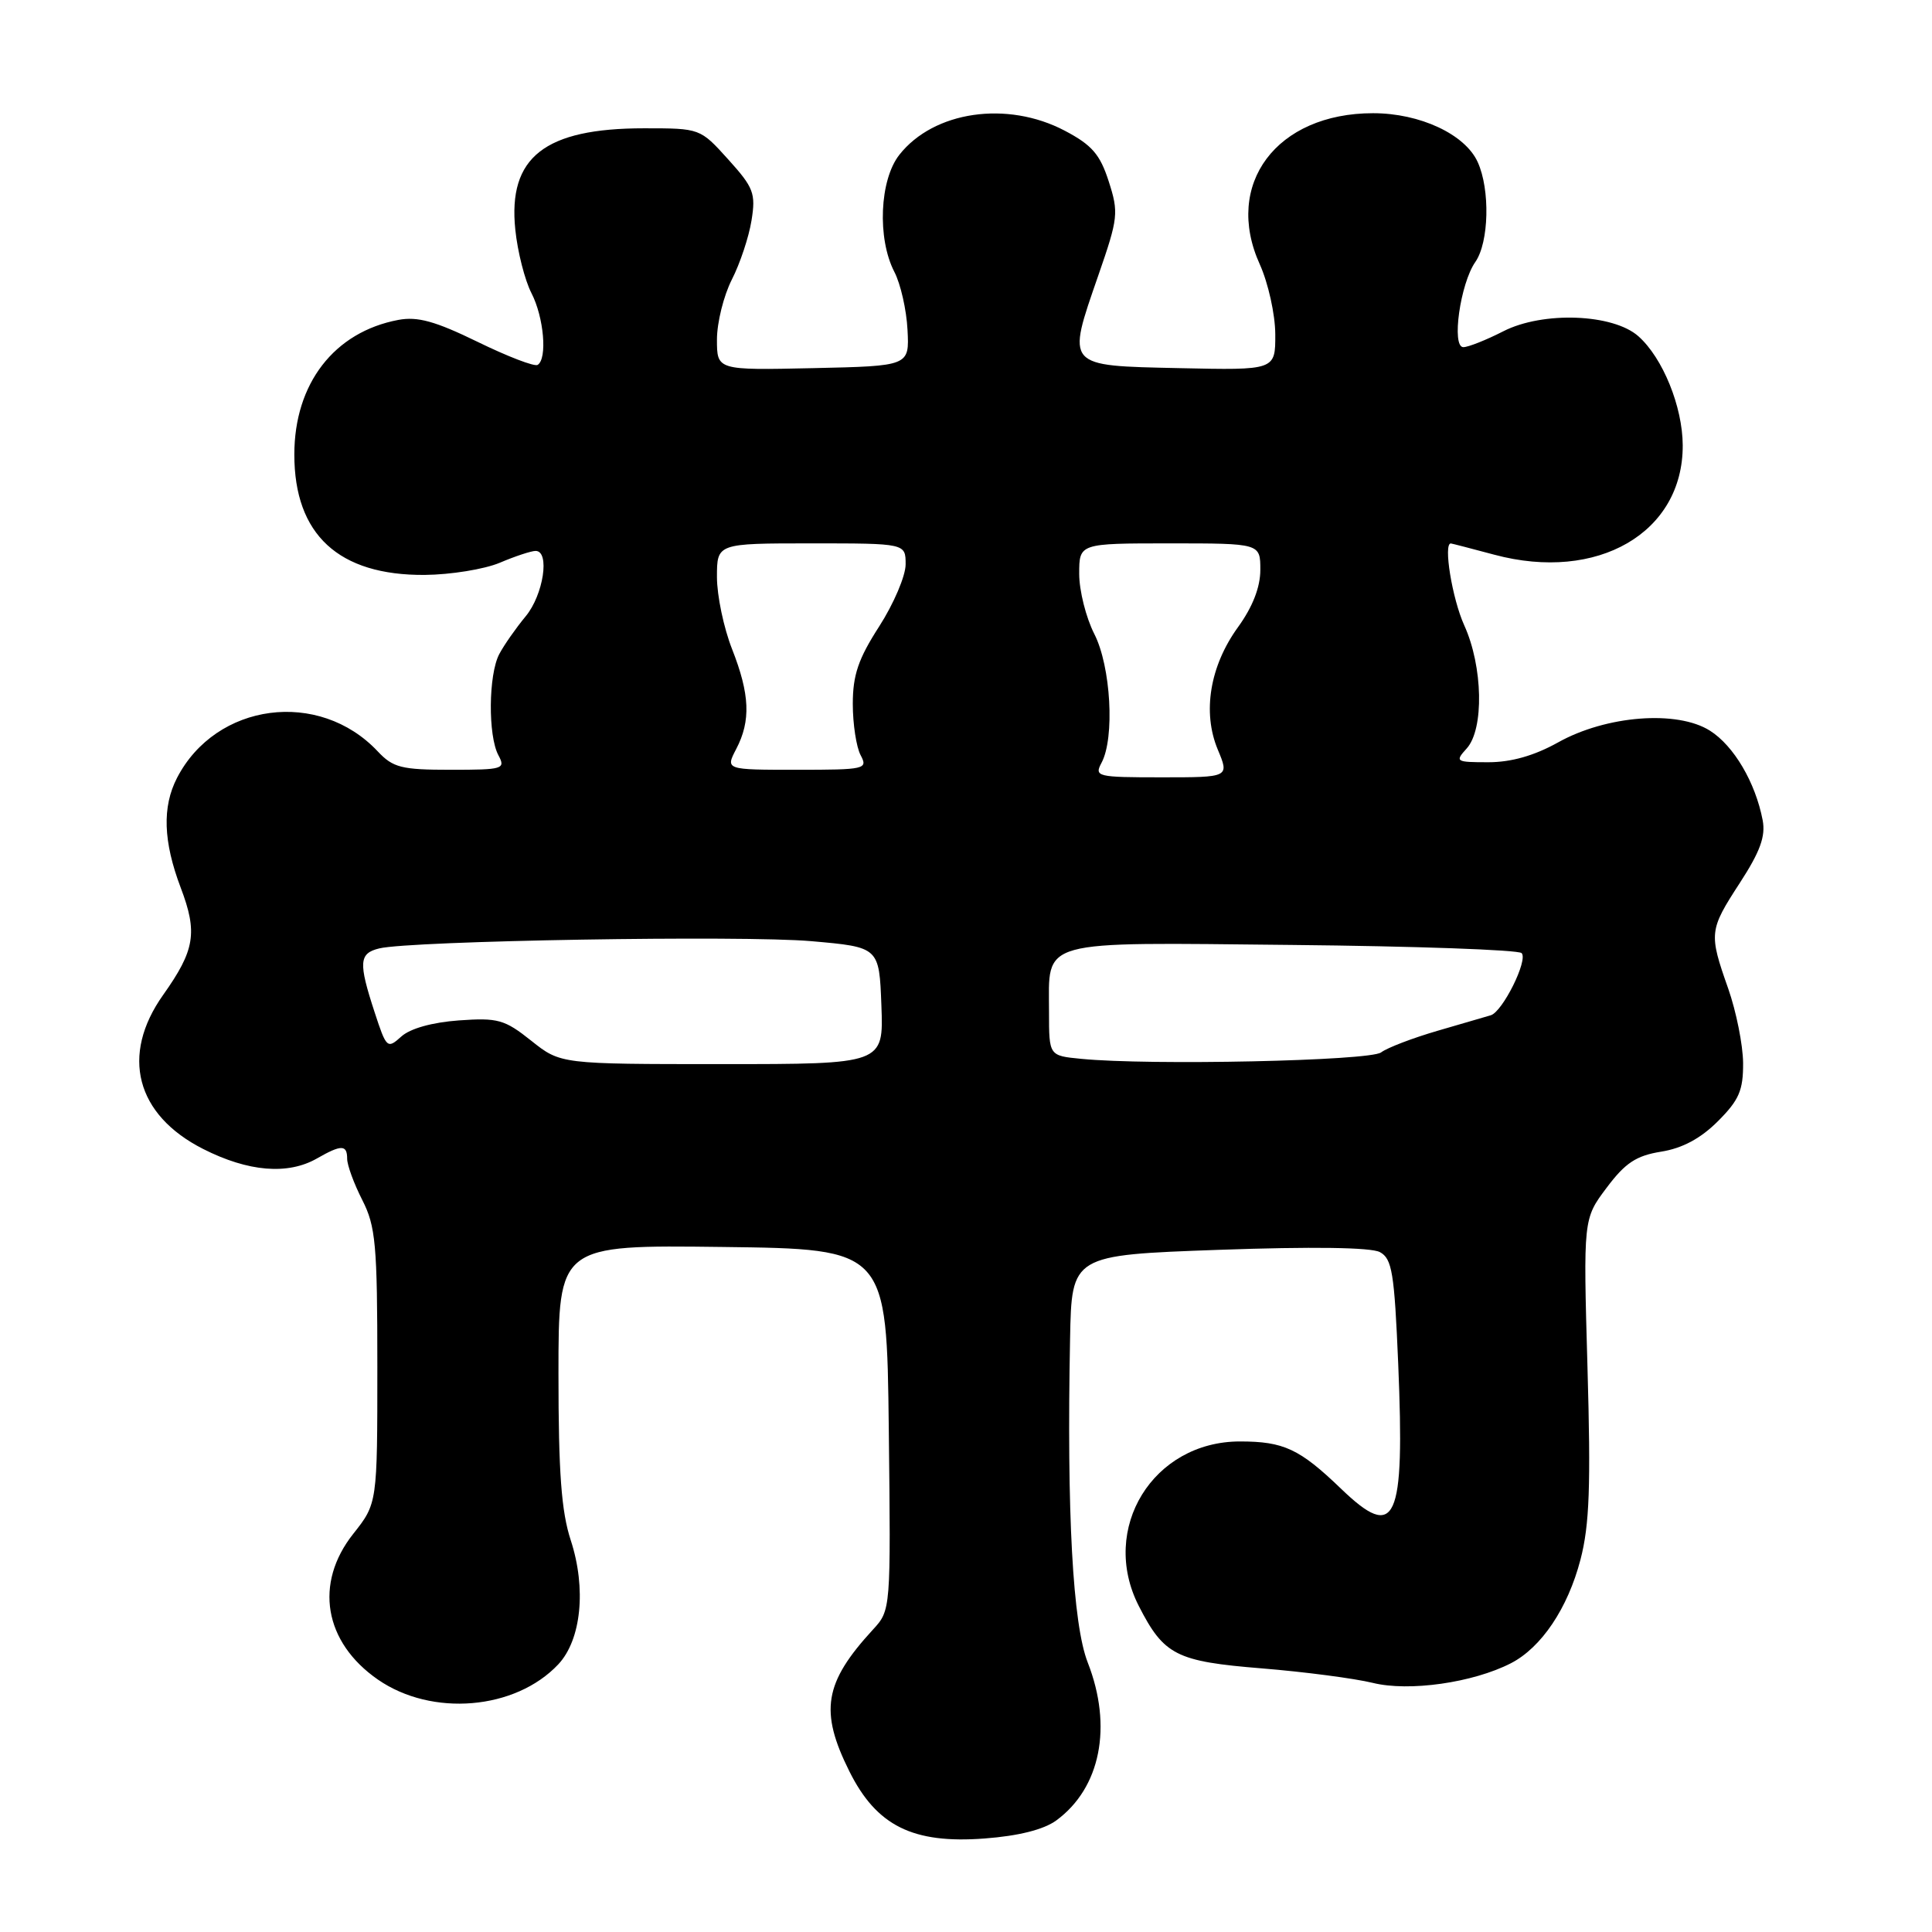 <?xml version="1.0" encoding="UTF-8" standalone="no"?>
<!DOCTYPE svg PUBLIC "-//W3C//DTD SVG 1.1//EN" "http://www.w3.org/Graphics/SVG/1.1/DTD/svg11.dtd" >
<svg xmlns="http://www.w3.org/2000/svg" xmlns:xlink="http://www.w3.org/1999/xlink" version="1.1" viewBox="0 0 256 256">
 <g >
 <path fill="currentColor"
d=" M 139.96 241.22 C 145.83 236.92 147.45 228.78 144.13 220.29 C 142.15 215.23 141.34 200.54 141.79 177.40 C 142.00 166.31 142.00 166.31 161.49 165.61 C 173.84 165.17 181.66 165.28 182.84 165.91 C 184.46 166.78 184.76 168.64 185.27 180.70 C 186.15 201.74 184.98 204.28 177.68 197.25 C 172.20 191.98 170.10 191.00 164.30 191.00 C 152.78 191.00 145.67 202.55 150.89 212.79 C 154.23 219.33 155.85 220.15 167.21 221.07 C 172.87 221.53 179.48 222.40 181.90 222.99 C 186.70 224.18 195.17 222.97 200.20 220.39 C 204.24 218.31 207.74 213.11 209.42 206.66 C 210.62 202.06 210.80 196.90 210.35 181.19 C 209.79 161.50 209.79 161.50 212.89 157.38 C 215.36 154.08 216.81 153.13 220.12 152.60 C 222.93 152.15 225.35 150.85 227.63 148.57 C 230.44 145.76 230.99 144.48 230.97 140.85 C 230.95 138.46 230.06 134.03 229.00 131.00 C 226.41 123.65 226.46 123.27 230.55 116.97 C 233.23 112.84 233.97 110.81 233.56 108.67 C 232.60 103.67 229.74 98.82 226.58 96.82 C 222.24 94.07 212.83 94.80 206.44 98.38 C 203.30 100.13 200.25 101.00 197.22 101.00 C 192.89 101.00 192.76 100.92 194.35 99.17 C 196.66 96.61 196.50 88.31 194.02 82.86 C 192.42 79.33 191.22 71.96 192.25 72.01 C 192.39 72.02 194.97 72.69 198.00 73.50 C 211.68 77.17 223.02 70.59 222.97 59.00 C 222.95 53.89 220.33 47.43 217.10 44.56 C 213.74 41.57 204.45 41.22 199.21 43.89 C 196.94 45.05 194.55 46.00 193.90 46.00 C 192.30 46.00 193.49 37.57 195.49 34.71 C 197.30 32.13 197.47 25.12 195.80 21.47 C 194.13 17.79 188.15 15.00 181.94 15.00 C 169.15 15.00 162.11 24.40 166.93 35.03 C 168.04 37.49 168.97 41.65 168.98 44.28 C 169.00 49.06 169.00 49.06 156.26 48.78 C 141.10 48.45 141.31 48.68 145.54 36.47 C 148.17 28.89 148.25 28.18 146.91 24.03 C 145.76 20.45 144.68 19.21 141.09 17.32 C 133.45 13.30 123.73 14.72 119.17 20.51 C 116.55 23.84 116.22 31.59 118.50 36.01 C 119.33 37.60 120.12 41.07 120.25 43.71 C 120.50 48.50 120.50 48.50 107.75 48.78 C 95.00 49.06 95.00 49.06 95.00 44.99 C 95.00 42.75 95.89 39.18 96.97 37.05 C 98.06 34.92 99.23 31.40 99.58 29.21 C 100.16 25.62 99.86 24.85 96.49 21.12 C 92.77 17.00 92.77 17.00 85.35 17.00 C 72.17 17.00 67.29 20.83 68.28 30.42 C 68.58 33.37 69.55 37.15 70.42 38.84 C 72.07 42.04 72.55 47.54 71.24 48.35 C 70.82 48.61 67.24 47.23 63.27 45.29 C 57.67 42.56 55.32 41.91 52.78 42.39 C 44.28 43.99 39.00 50.83 39.00 60.23 C 39.00 70.84 44.87 76.26 56.28 76.18 C 59.70 76.15 64.17 75.43 66.22 74.57 C 68.26 73.70 70.40 73.00 70.97 73.00 C 72.90 73.00 72.01 78.83 69.65 81.67 C 68.36 83.23 66.78 85.48 66.15 86.68 C 64.72 89.40 64.65 97.48 66.04 100.07 C 67.02 101.90 66.68 102.00 59.71 102.00 C 53.20 102.00 52.08 101.72 50.05 99.56 C 42.28 91.29 28.62 93.09 23.46 103.07 C 21.47 106.92 21.63 111.51 23.94 117.61 C 26.21 123.58 25.83 125.89 21.62 131.83 C 15.94 139.83 18.00 147.73 26.93 152.25 C 32.89 155.27 38.14 155.71 42.00 153.50 C 45.23 151.65 46.00 151.66 46.00 153.54 C 46.00 154.39 46.90 156.84 48.00 159.00 C 49.78 162.49 50.00 164.89 50.00 181.07 C 50.00 199.21 50.00 199.21 46.80 203.25 C 41.61 209.81 42.93 217.60 50.07 222.55 C 57.23 227.51 68.28 226.58 73.97 220.54 C 77.03 217.28 77.71 210.48 75.63 204.10 C 74.38 200.29 74.00 195.11 74.00 182.04 C 74.00 164.96 74.00 164.96 95.75 165.23 C 117.50 165.50 117.50 165.50 117.77 189.43 C 118.04 213.35 118.04 213.35 115.67 215.93 C 109.19 222.98 108.57 226.74 112.55 234.72 C 116.15 241.94 120.95 244.33 130.46 243.61 C 134.98 243.27 138.30 242.43 139.96 241.22 Z  M 70.39 137.90 C 66.86 135.09 65.98 134.84 60.79 135.21 C 57.26 135.47 54.35 136.28 53.17 137.35 C 51.32 139.02 51.20 138.91 49.63 134.10 C 47.48 127.53 47.57 126.32 50.25 125.67 C 54.41 124.65 98.41 123.91 107.50 124.71 C 116.50 125.50 116.50 125.50 116.79 133.25 C 117.08 141.00 117.08 141.00 95.68 141.00 C 74.28 141.00 74.28 141.00 70.39 137.90 Z  M 143.25 140.30 C 139.00 139.89 139.00 139.89 139.00 134.13 C 139.00 124.36 137.17 124.87 171.19 125.21 C 187.49 125.37 201.19 125.86 201.62 126.29 C 202.52 127.19 199.10 134.07 197.53 134.53 C 196.96 134.70 193.80 135.62 190.50 136.58 C 187.20 137.54 183.82 138.83 183.00 139.45 C 181.51 140.57 152.36 141.20 143.25 140.30 Z  M 145.96 101.07 C 147.73 97.76 147.20 88.31 145.00 84.00 C 143.90 81.84 143.00 78.26 143.00 76.04 C 143.00 72.00 143.00 72.00 155.00 72.00 C 167.00 72.00 167.00 72.00 167.00 75.51 C 167.00 77.81 165.98 80.42 164.05 83.09 C 160.31 88.25 159.30 94.38 161.36 99.32 C 162.90 103.00 162.90 103.00 153.91 103.00 C 145.34 103.00 144.98 102.91 145.96 101.07 Z  M 97.55 99.25 C 99.51 95.50 99.36 92.00 97.00 86.00 C 95.90 83.21 95.00 78.92 95.00 76.46 C 95.00 72.00 95.00 72.00 107.50 72.00 C 120.00 72.00 120.00 72.00 120.00 74.78 C 120.00 76.31 118.42 80.01 116.50 83.00 C 113.73 87.30 113.00 89.44 113.00 93.28 C 113.00 95.95 113.47 99.00 114.04 100.07 C 115.02 101.91 114.65 102.00 105.59 102.00 C 96.12 102.00 96.12 102.00 97.55 99.25 Z "/>
</g>
</svg>